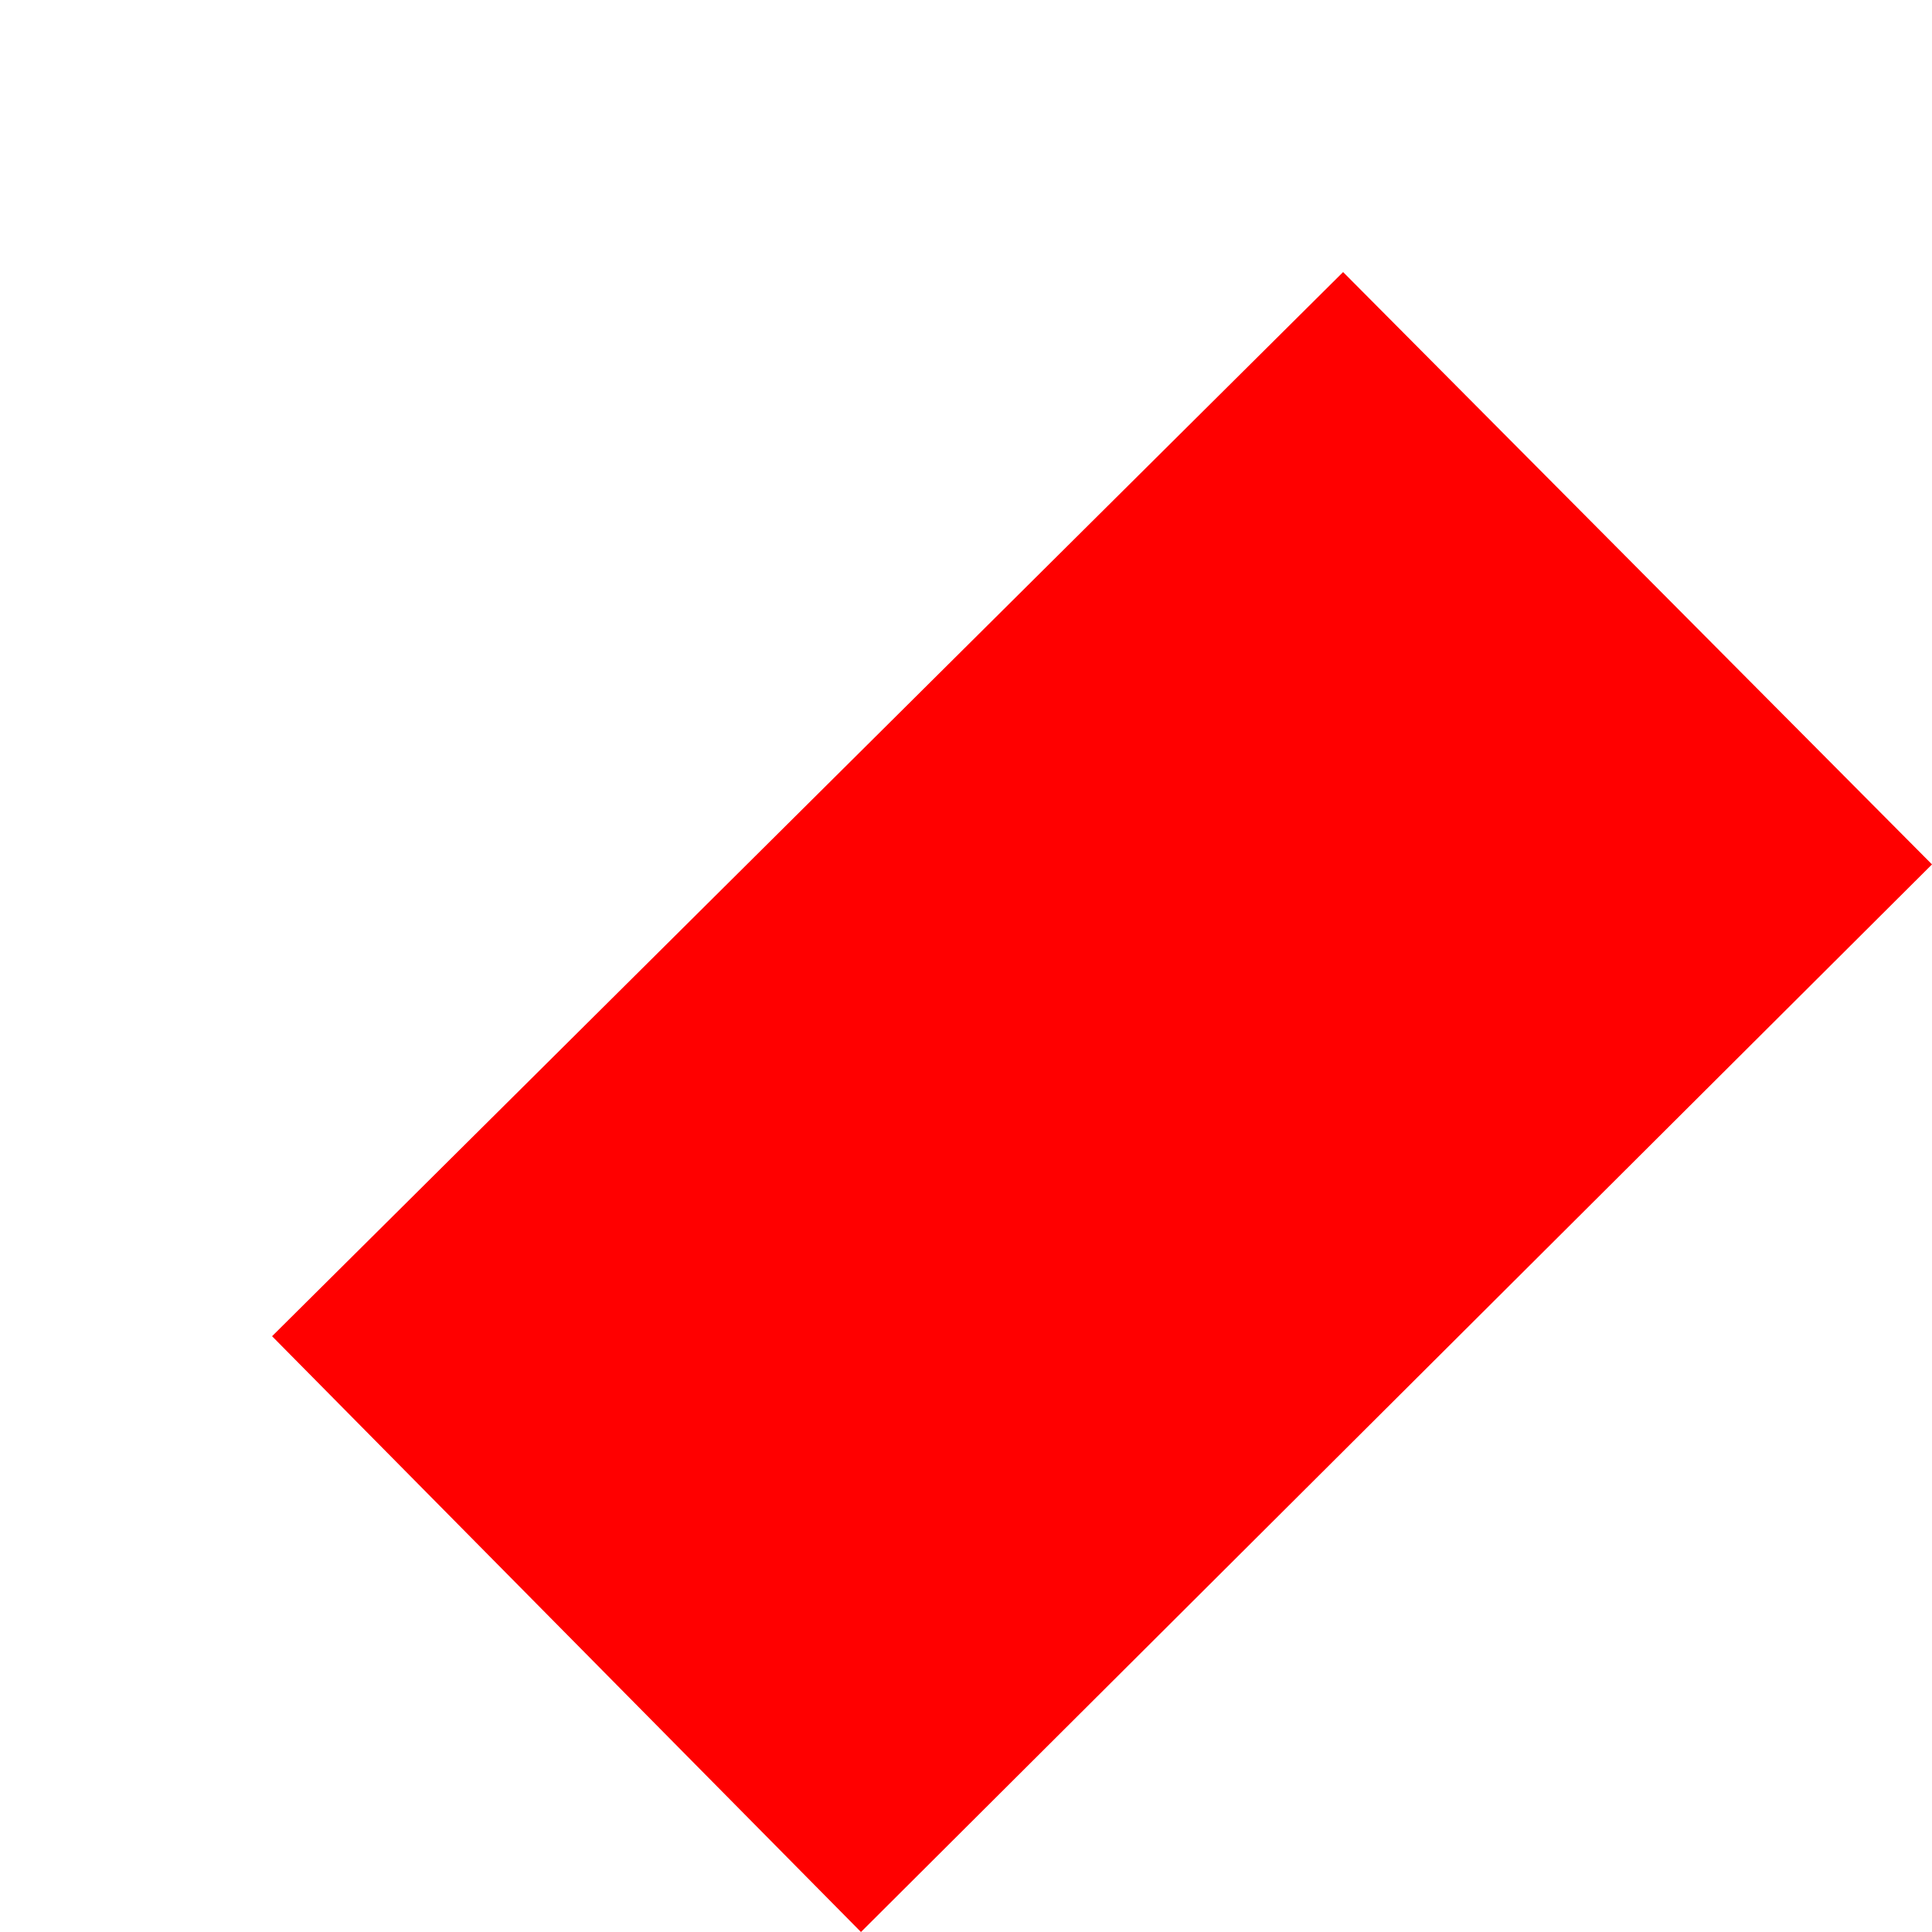 <?xml version="1.0" encoding="UTF-8" standalone="no"?>
<svg xmlns:ffdec="https://www.free-decompiler.com/flash" xmlns:xlink="http://www.w3.org/1999/xlink" ffdec:objectType="morphshape" height="28.05px" width="28.05px" xmlns="http://www.w3.org/2000/svg">
  <g transform="matrix(1.0, 0.0, 0.0, 1.0, -3.5, -43.5)">
    <path d="M7.45 62.9 L16.0 71.55 31.55 56.05 23.0 47.45 7.45 62.9" fill="#ff0000" fill-rule="evenodd" stroke="none">
      <animate attributeName="fill" dur="2s" repeatCount="indefinite" values="#ff0000;#ff0001"/>
      <animate attributeName="fill-opacity" dur="2s" repeatCount="indefinite" values="1.0;1.0"/>
      <animate attributeName="d" dur="2s" repeatCount="indefinite" values="M7.45 62.9 L16.0 71.55 31.55 56.05 23.0 47.45 7.45 62.9;M3.5 57.1 L11.05 66.65 28.3 53.05 20.75 43.5 3.5 57.1"/>
    </path>
    <path d="M7.45 62.9 L23.0 47.45 31.55 56.05 16.0 71.55 7.45 62.9 Z" fill="none" stroke="#000000" stroke-linecap="round" stroke-linejoin="round" stroke-opacity="0.0" stroke-width="0.0">
      <animate attributeName="stroke" dur="2s" repeatCount="indefinite" values="#000000;#000001"/>
      <animate attributeName="stroke-width" dur="2s" repeatCount="indefinite" values="0.0;0.0"/>
      <animate attributeName="fill-opacity" dur="2s" repeatCount="indefinite" values="0.0;0.0"/>
      <animate attributeName="d" dur="2s" repeatCount="indefinite" values="M7.45 62.9 L23.0 47.45 31.55 56.05 16.0 71.55 7.45 62.9 Z;M3.5 57.1 L20.75 43.5 28.3 53.05 11.05 66.65 3.5 57.1 Z"/>
    </path>
  </g>
</svg>

